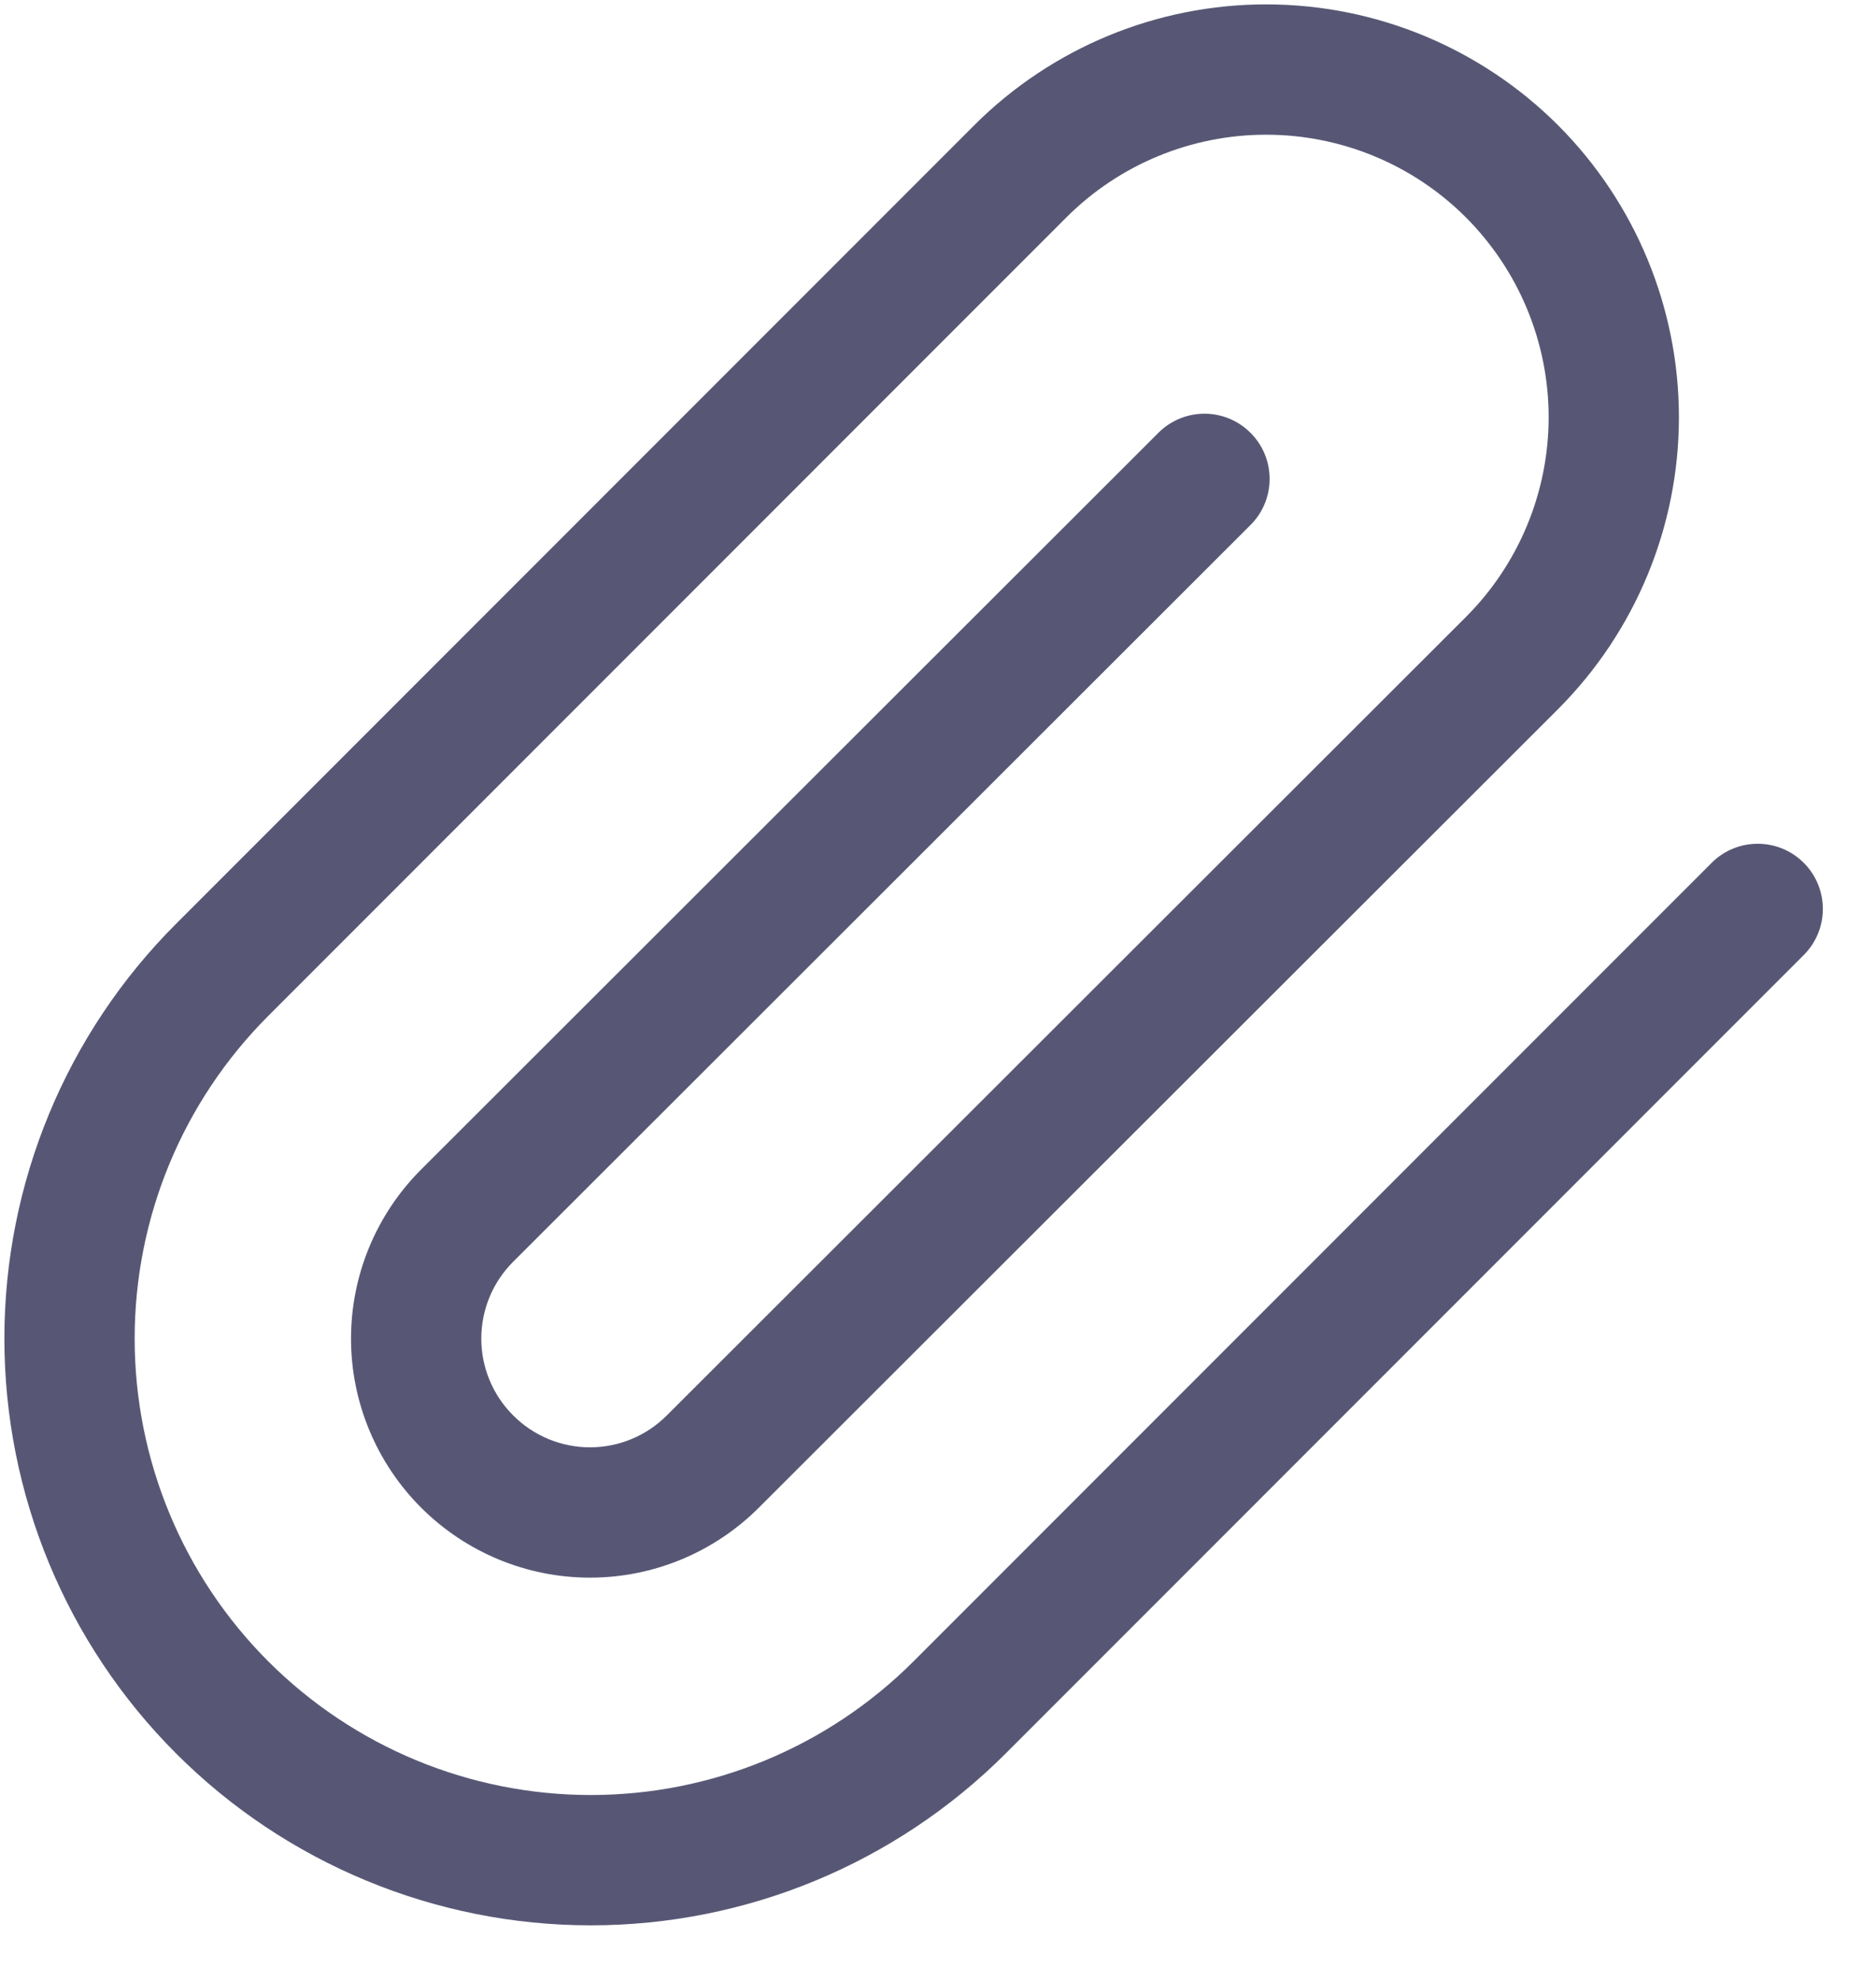<svg width="18" height="19" viewBox="0 0 18 19" fill="none" xmlns="http://www.w3.org/2000/svg">
<path fill-rule="evenodd" clip-rule="evenodd" d="M12.148 1.292C11.43 1.292 10.74 1.577 10.232 2.085L2.574 9.744C2.574 9.744 2.574 9.744 2.574 9.744C1.753 10.565 1.292 11.678 1.292 12.839C1.292 14 1.753 15.114 2.574 15.935C3.395 16.756 4.508 17.217 5.669 17.217C6.83 17.217 7.944 16.756 8.765 15.935L16.423 8.276C16.667 8.032 17.063 8.032 17.307 8.276C17.551 8.52 17.551 8.916 17.307 9.16L9.649 16.819C9.649 16.819 9.649 16.819 9.649 16.819C8.593 17.874 7.162 18.467 5.669 18.467C4.177 18.467 2.745 17.874 1.69 16.819C0.634 15.763 0.042 14.332 0.042 12.839C0.042 11.347 0.634 9.915 1.69 8.86L9.348 1.201C10.091 0.459 11.098 0.042 12.148 0.042C13.199 0.042 14.206 0.459 14.949 1.201C15.691 1.944 16.109 2.951 16.109 4.002C16.109 5.052 15.691 6.059 14.949 6.802L7.282 14.46C7.282 14.46 7.282 14.46 7.282 14.46C6.852 14.89 6.269 15.132 5.661 15.132C5.053 15.132 4.47 14.89 4.04 14.46C3.61 14.03 3.368 13.447 3.368 12.839C3.368 12.231 3.61 11.648 4.04 11.218L11.115 4.151C11.359 3.907 11.755 3.907 11.999 4.152C12.243 4.396 12.243 4.792 11.998 5.036L4.924 12.102C4.728 12.297 4.618 12.563 4.618 12.839C4.618 13.116 4.728 13.381 4.924 13.576C5.119 13.772 5.384 13.882 5.661 13.882C5.937 13.882 6.203 13.772 6.398 13.576L14.065 5.918C14.065 5.918 14.065 5.918 14.065 5.918C14.573 5.41 14.859 4.72 14.859 4.002C14.859 3.283 14.573 2.594 14.065 2.085C13.557 1.577 12.867 1.292 12.148 1.292Z" fill="#575775"/>
</svg>
